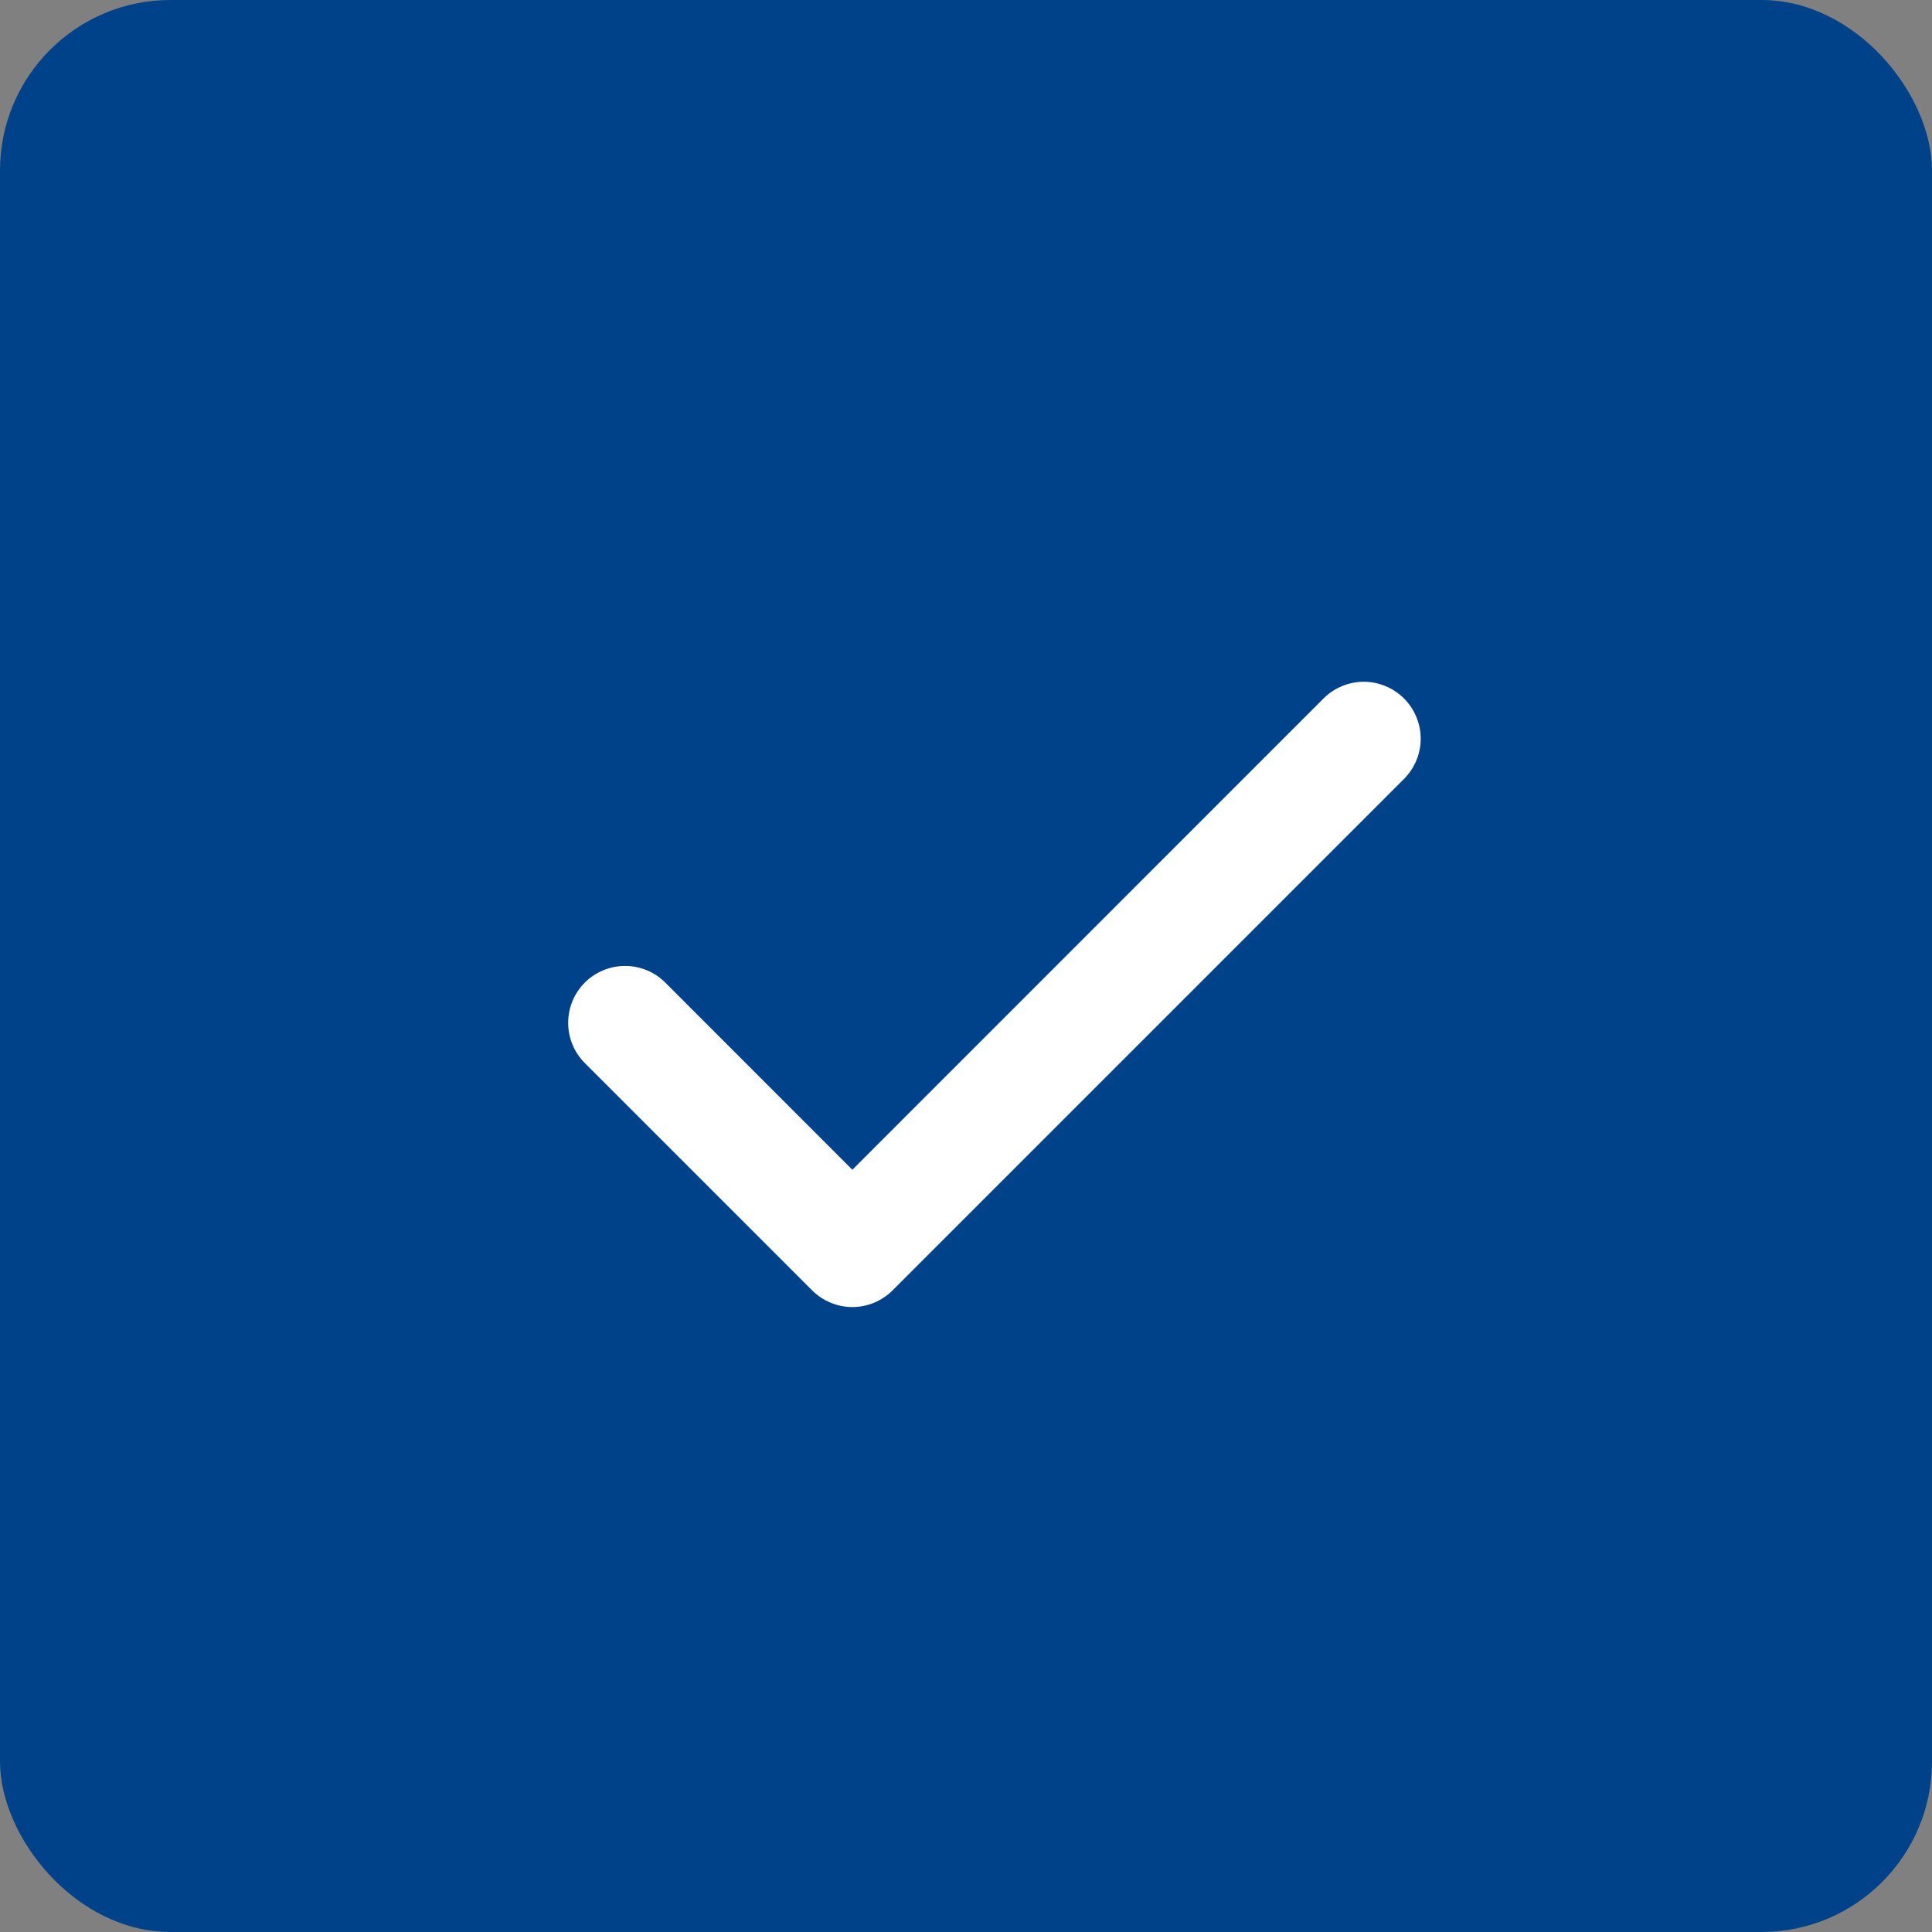 <svg width="34" height="34" viewBox="0 0 34 34" fill="none" xmlns="http://www.w3.org/2000/svg">
<rect x="0" y="0" width="34" height="34" fill="#808080" stroke="none"/>
<rect width="34" height="34" rx="3" fill="#004289"/>
<path d="M24.708 12.292C24.801 12.385 24.875 12.495 24.925 12.617C24.976 12.738 25.002 12.868 25.002 13C25.002 13.132 24.976 13.262 24.925 13.383C24.875 13.505 24.801 13.615 24.708 13.708L15.708 22.708C15.615 22.801 15.505 22.875 15.383 22.925C15.262 22.976 15.132 23.002 15 23.002C14.868 23.002 14.738 22.976 14.617 22.925C14.495 22.875 14.385 22.801 14.292 22.708L10.292 18.708C10.104 18.52 9.999 18.265 9.999 18C9.999 17.734 10.104 17.48 10.292 17.292C10.48 17.104 10.735 16.999 11 16.999C11.266 16.999 11.52 17.104 11.708 17.292L15 20.586L23.292 12.292C23.385 12.199 23.495 12.125 23.617 12.075C23.738 12.024 23.869 11.998 24 11.998C24.132 11.998 24.262 12.024 24.383 12.075C24.505 12.125 24.615 12.199 24.708 12.292Z" fill="white"/>
</svg>
